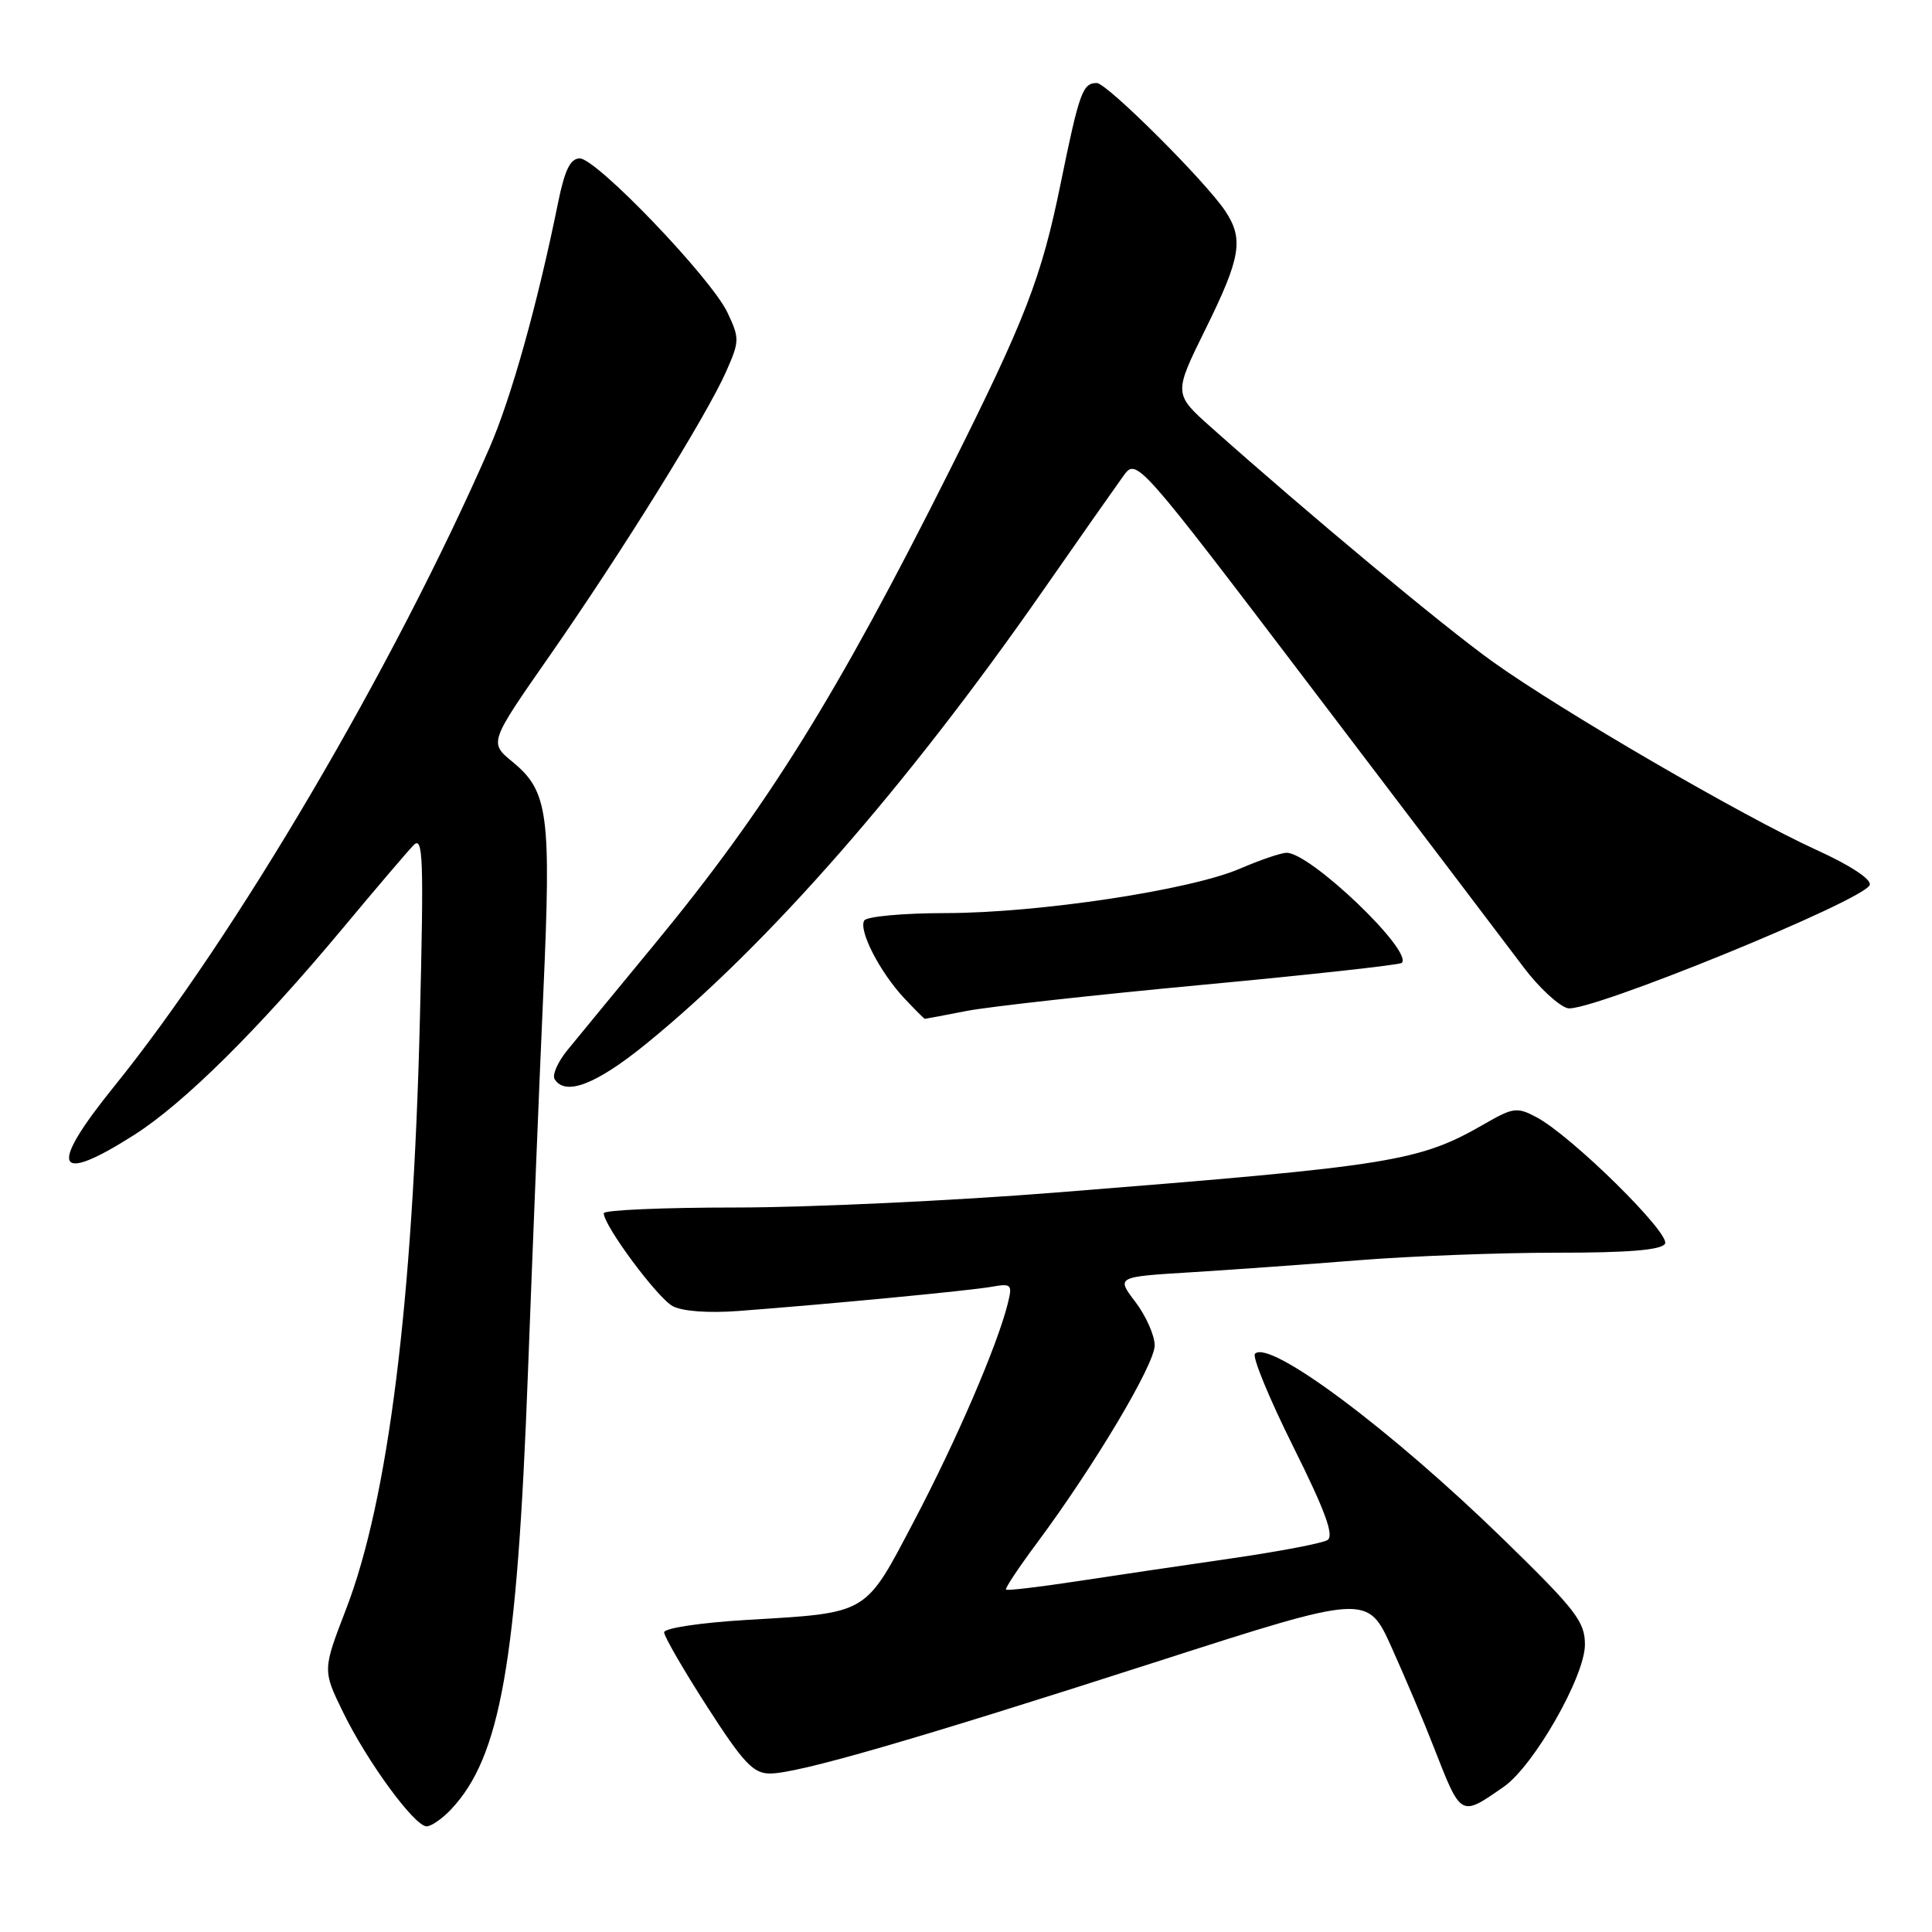 <?xml version="1.0" encoding="UTF-8" standalone="no"?>
<!DOCTYPE svg PUBLIC "-//W3C//DTD SVG 1.1//EN" "http://www.w3.org/Graphics/SVG/1.1/DTD/svg11.dtd" >
<svg xmlns="http://www.w3.org/2000/svg" xmlns:xlink="http://www.w3.org/1999/xlink" version="1.1" viewBox="0 0 256 256">
 <g >
 <path fill="currentColor"
d=" M 59.78 239.74 C 66.32 232.78 68.52 220.27 69.95 182.00 C 70.56 165.78 71.48 143.00 72.00 131.40 C 73.05 107.84 72.65 104.84 67.91 100.95 C 64.81 98.40 64.81 98.40 72.79 86.95 C 82.38 73.19 93.62 55.10 96.21 49.25 C 98.00 45.21 98.01 44.83 96.39 41.41 C 94.21 36.82 79.04 20.99 76.82 20.99 C 75.58 21.00 74.84 22.50 73.97 26.75 C 71.21 40.36 67.73 52.77 64.84 59.39 C 52.17 88.39 31.18 124.10 15.09 144.00 C 6.33 154.84 7.28 157.07 17.80 150.37 C 24.41 146.15 34.19 136.46 45.42 123.00 C 49.77 117.77 53.99 112.83 54.79 112.00 C 56.06 110.69 56.17 113.55 55.64 135.00 C 54.72 172.56 51.44 198.73 45.86 213.21 C 42.74 221.31 42.74 221.31 45.47 226.90 C 48.67 233.46 54.93 242.00 56.53 242.00 C 57.15 242.00 58.61 240.98 59.78 239.74 Z  M 199.24 236.77 C 203.21 234.03 210.00 222.15 210.01 217.94 C 210.02 214.88 208.84 213.35 199.25 204.00 C 184.33 189.46 168.23 177.43 166.29 179.38 C 165.90 179.77 168.18 185.31 171.36 191.69 C 175.62 200.24 176.81 203.50 175.89 204.07 C 175.21 204.49 169.44 205.59 163.07 206.51 C 156.71 207.43 147.47 208.80 142.54 209.55 C 137.61 210.30 133.45 210.79 133.30 210.63 C 133.14 210.48 135.00 207.68 137.42 204.43 C 145.00 194.23 153.00 180.80 153.00 178.28 C 153.00 176.95 151.85 174.37 150.46 172.53 C 147.91 169.19 147.91 169.19 157.71 168.59 C 163.09 168.26 173.12 167.54 180.00 166.99 C 186.88 166.44 198.66 165.99 206.19 165.99 C 215.69 166.00 220.11 165.64 220.62 164.81 C 221.43 163.50 208.23 150.49 203.58 148.03 C 201.04 146.68 200.49 146.75 196.84 148.85 C 188.02 153.93 184.88 154.44 140.28 157.99 C 126.41 159.10 107.18 160.00 97.53 160.00 C 87.89 160.00 80.00 160.34 80.00 160.76 C 80.00 162.40 87.12 172.00 89.14 173.07 C 90.42 173.76 93.87 174.01 97.88 173.71 C 109.55 172.83 128.41 171.03 131.36 170.51 C 134.05 170.04 134.17 170.17 133.53 172.75 C 132.13 178.34 126.74 190.84 121.16 201.46 C 114.51 214.10 115.23 213.68 98.75 214.66 C 92.80 215.02 88.00 215.74 88.00 216.29 C 88.00 216.83 90.56 221.26 93.70 226.14 C 98.49 233.59 99.81 235.00 102.02 235.00 C 105.70 235.00 120.90 230.61 153.35 220.16 C 181.21 211.20 181.21 211.20 184.42 218.35 C 186.19 222.28 188.70 228.20 189.98 231.50 C 193.63 240.84 193.49 240.76 199.24 236.77 Z  M 85.56 138.36 C 101.72 125.23 120.08 104.27 138.17 78.30 C 143.07 71.26 147.88 64.41 148.85 63.07 C 150.61 60.64 150.61 60.64 174.49 92.07 C 187.63 109.36 199.98 125.63 201.94 128.24 C 203.90 130.84 206.50 133.25 207.71 133.59 C 210.28 134.30 247.08 119.29 247.75 117.26 C 248.00 116.52 245.18 114.66 240.71 112.63 C 230.87 108.14 206.85 94.17 197.75 87.65 C 191.20 82.95 173.55 68.26 160.50 56.64 C 155.50 52.19 155.50 52.19 159.75 43.58 C 164.41 34.14 164.82 31.68 162.36 27.97 C 159.74 24.03 146.67 11.00 145.33 11.00 C 143.46 11.00 143.01 12.24 140.55 24.28 C 138.00 36.81 135.88 42.28 125.83 62.34 C 110.88 92.18 101.58 107.11 86.69 125.16 C 81.64 131.29 76.46 137.58 75.19 139.14 C 73.91 140.70 73.15 142.44 73.49 142.99 C 74.90 145.27 78.98 143.70 85.56 138.36 Z  M 128.11 133.95 C 131.08 133.38 145.15 131.82 159.38 130.49 C 173.62 129.16 185.48 127.85 185.74 127.59 C 187.29 126.05 173.65 113.00 170.49 113.00 C 169.76 113.00 166.99 113.94 164.33 115.09 C 157.74 117.94 137.68 120.97 125.31 120.99 C 119.70 120.99 114.85 121.44 114.52 121.97 C 113.73 123.25 116.58 128.81 119.80 132.25 C 121.22 133.76 122.45 135.00 122.55 135.00 C 122.65 135.00 125.15 134.53 128.11 133.95 Z "/>
</g>
</svg>